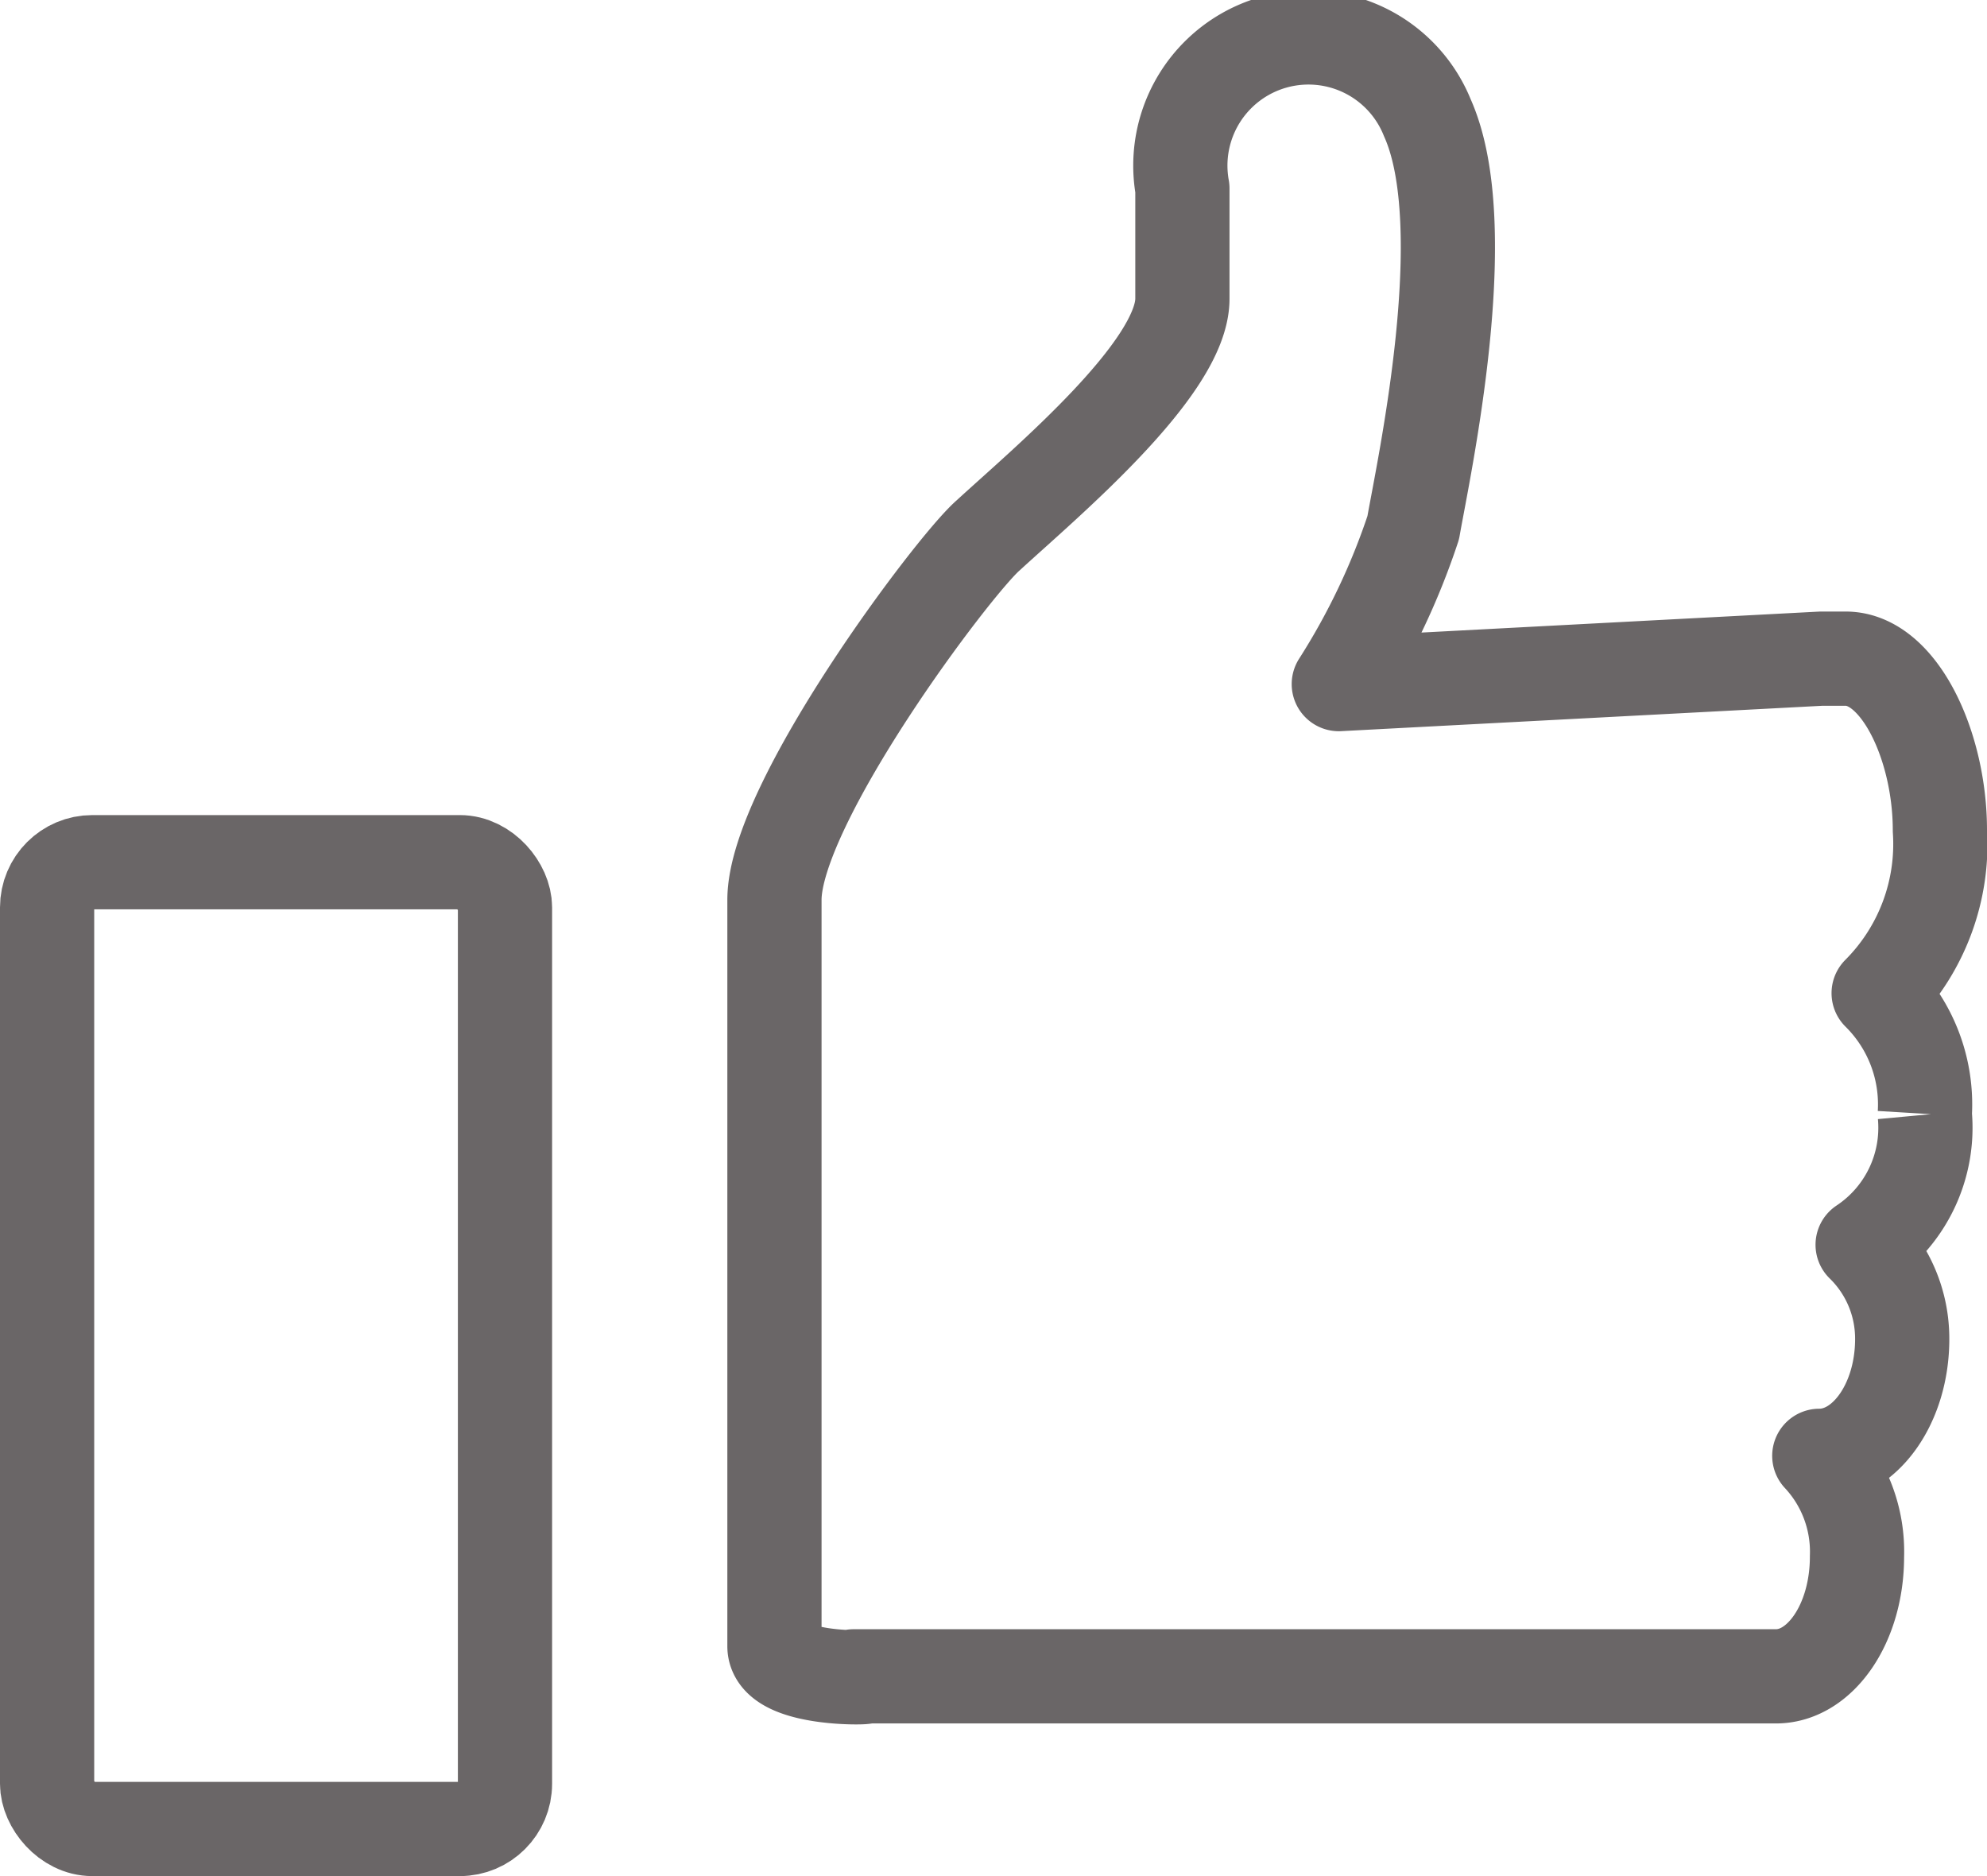 <svg xmlns="http://www.w3.org/2000/svg" viewBox="0 0 21.09 19.91"><defs><style>.cls-1{fill:none;stroke:#6a6667;stroke-linejoin:round;}</style></defs><title>like</title><g id="Layer_2" data-name="Layer 2"><g id="Layer_1-2" data-name="Layer 1"><rect class="cls-1" x="0.5" y="9.15" width="4.86" height="10.26" rx="0.48" ry="0.48"/><path class="cls-1" d="M20.43,11.82a1.66,1.66,0,0,0-.49-1.28,2.24,2.24,0,0,0,.65-1.73c0-.89-.43-1.82-1-1.82h-.26l-5.12.27A7.4,7.4,0,0,0,15,5.6c.11-.63.67-3.19.15-4.35A1.36,1.36,0,0,0,12.55,2V3.17c0,.74-1.45,1.95-2.06,2.51C10.12,6,8.22,8.53,8.22,9.55v7.92c0,.42,1.36.32.84.32h9.79v0c.47,0,.86-.56.86-1.27a1.49,1.49,0,0,0-.4-1.07c.48,0,.88-.55.88-1.24a1.39,1.39,0,0,0-.42-1,1.49,1.49,0,0,0,.66-1.38"/></g></g></svg>